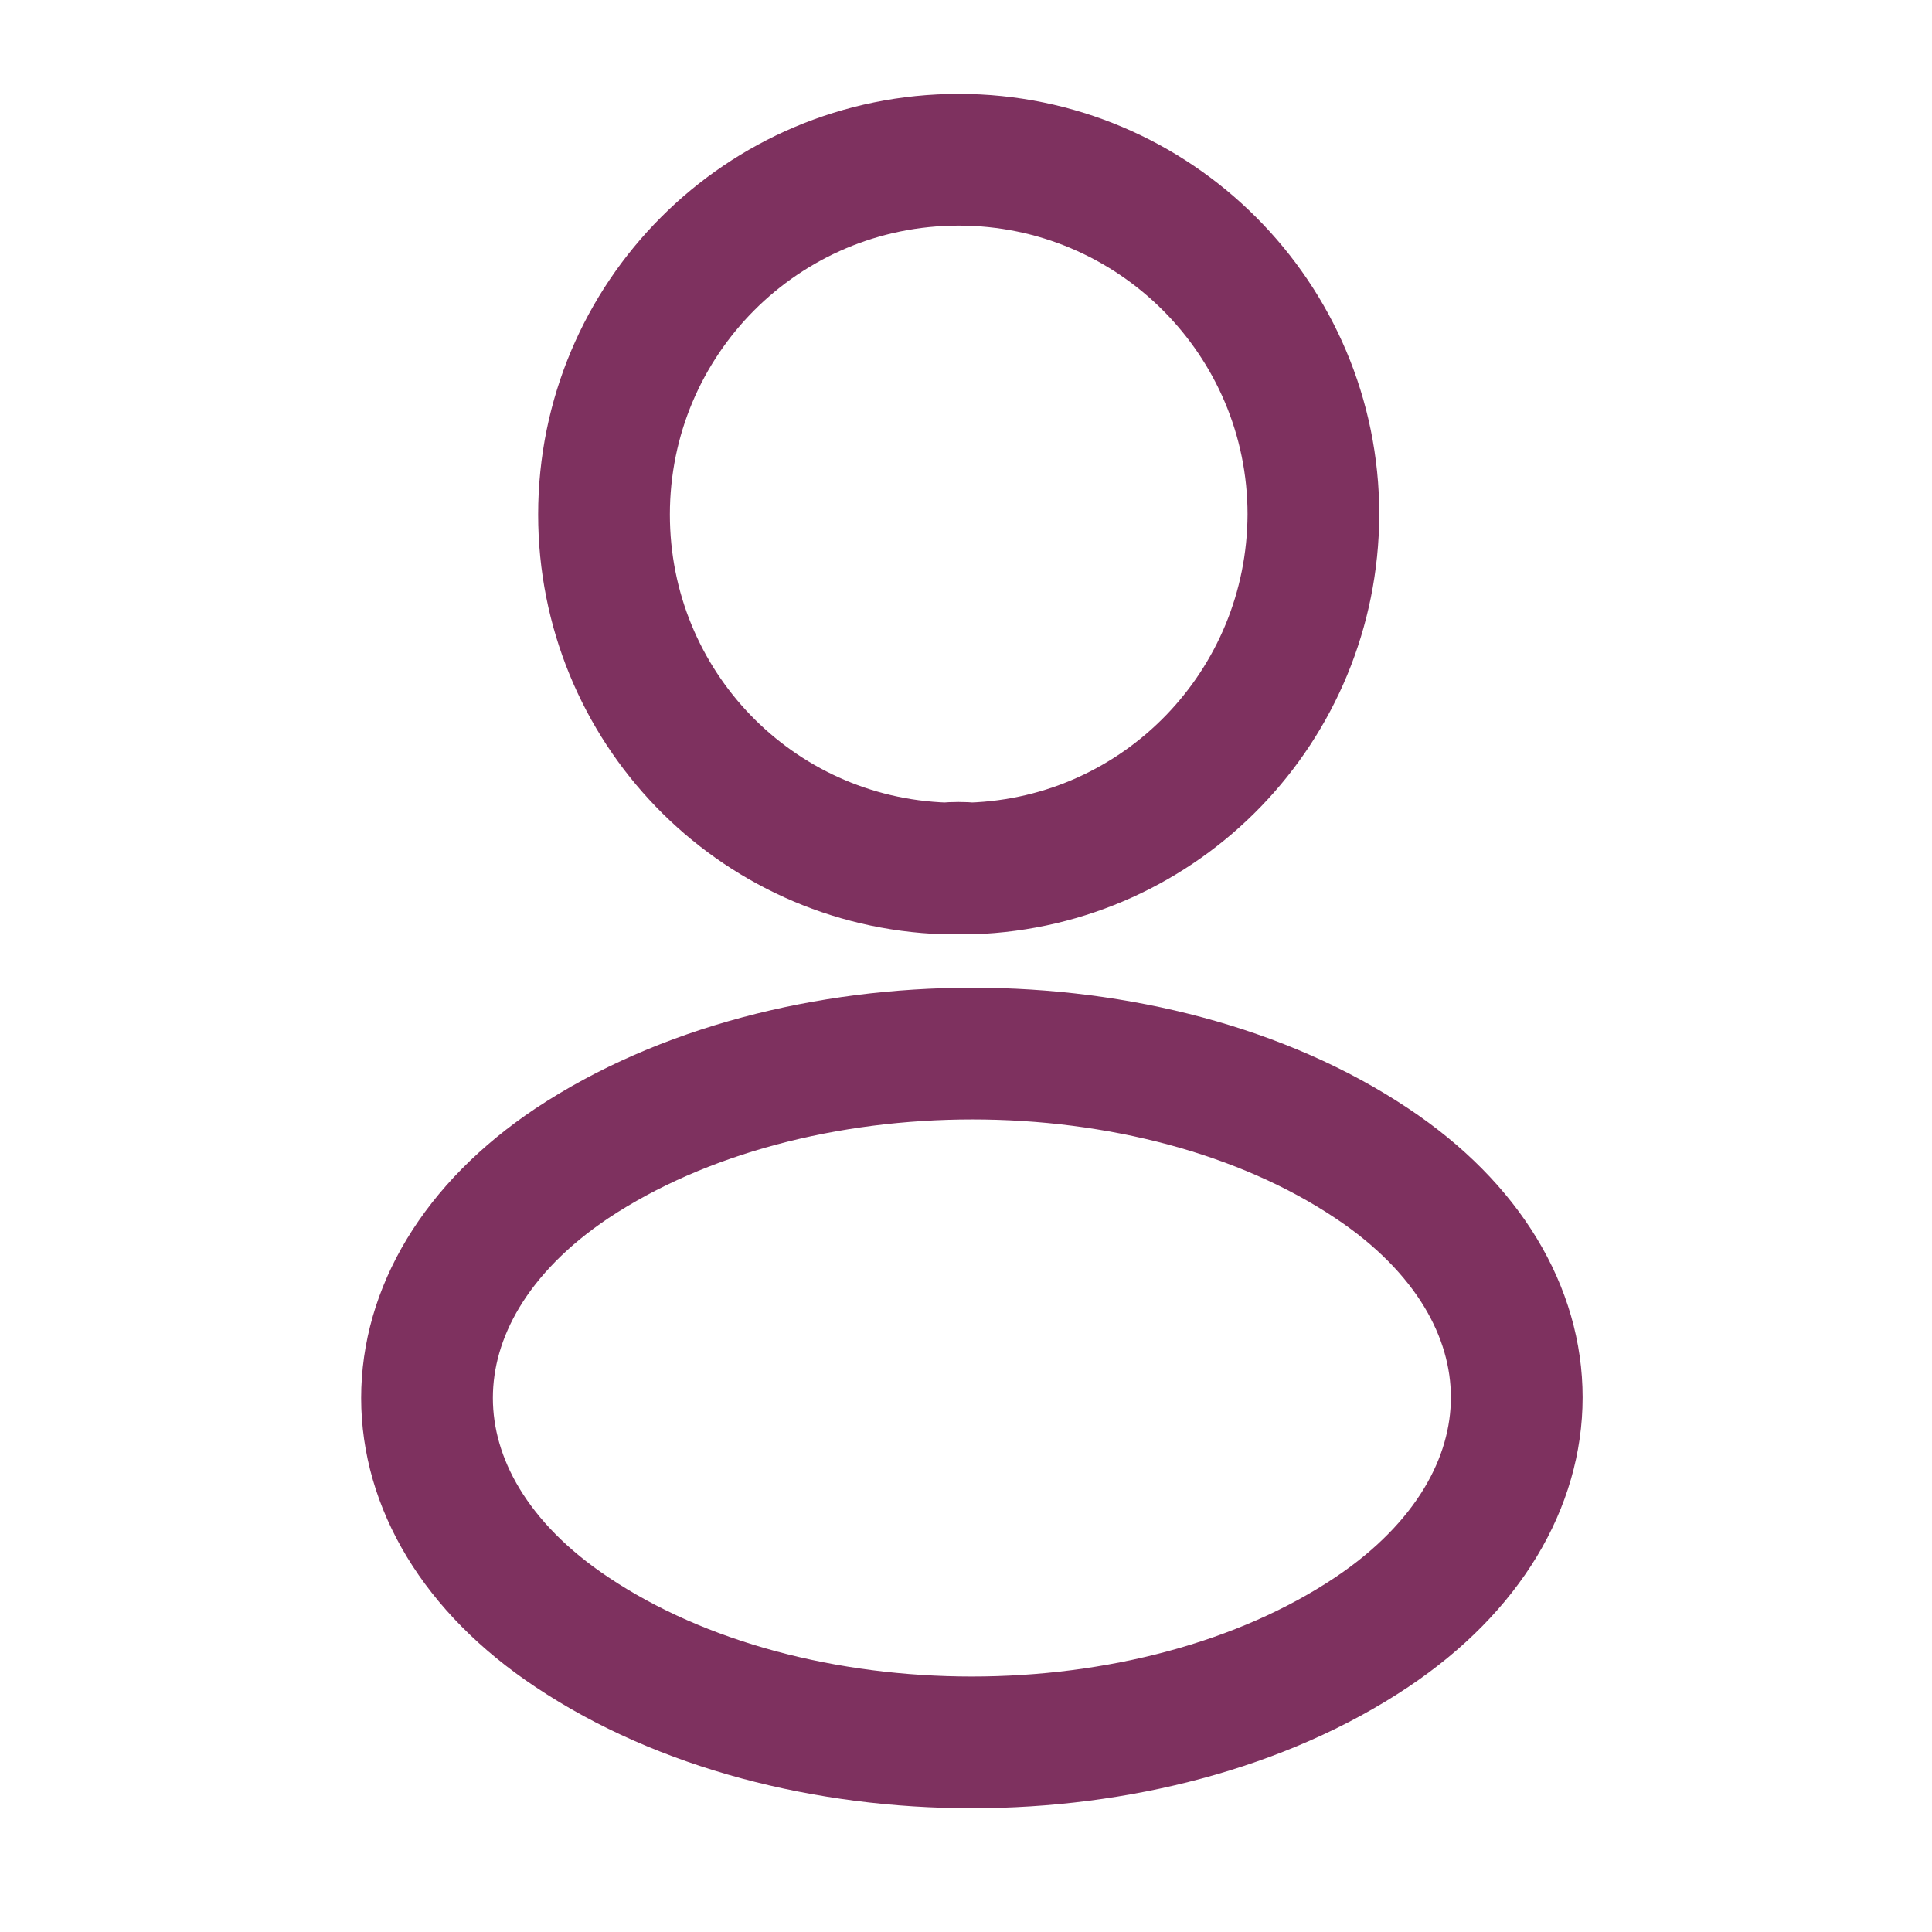 <svg width="22" height="22" viewBox="0 0 22 22" fill="none" xmlns="http://www.w3.org/2000/svg">
<path d="M11.062 9.889C10.971 9.88 10.862 9.88 10.762 9.889C8.597 9.816 6.878 8.042 6.878 5.859C6.878 3.63 8.679 1.819 10.917 1.819C13.146 1.819 14.956 3.63 14.956 5.859C14.947 8.042 13.227 9.816 11.062 9.889Z" stroke="#7E315F" stroke-width="1.5" stroke-linecap="round" stroke-linejoin="round"/>
<path d="M6.514 13.246C4.312 14.719 4.312 17.121 6.514 18.586C9.015 20.259 13.118 20.259 15.62 18.586C17.822 17.112 17.822 14.71 15.62 13.246C13.127 11.581 9.024 11.581 6.514 13.246Z" stroke="#7E315F" stroke-width="1.5" stroke-linecap="round" stroke-linejoin="round"/>
</svg>
